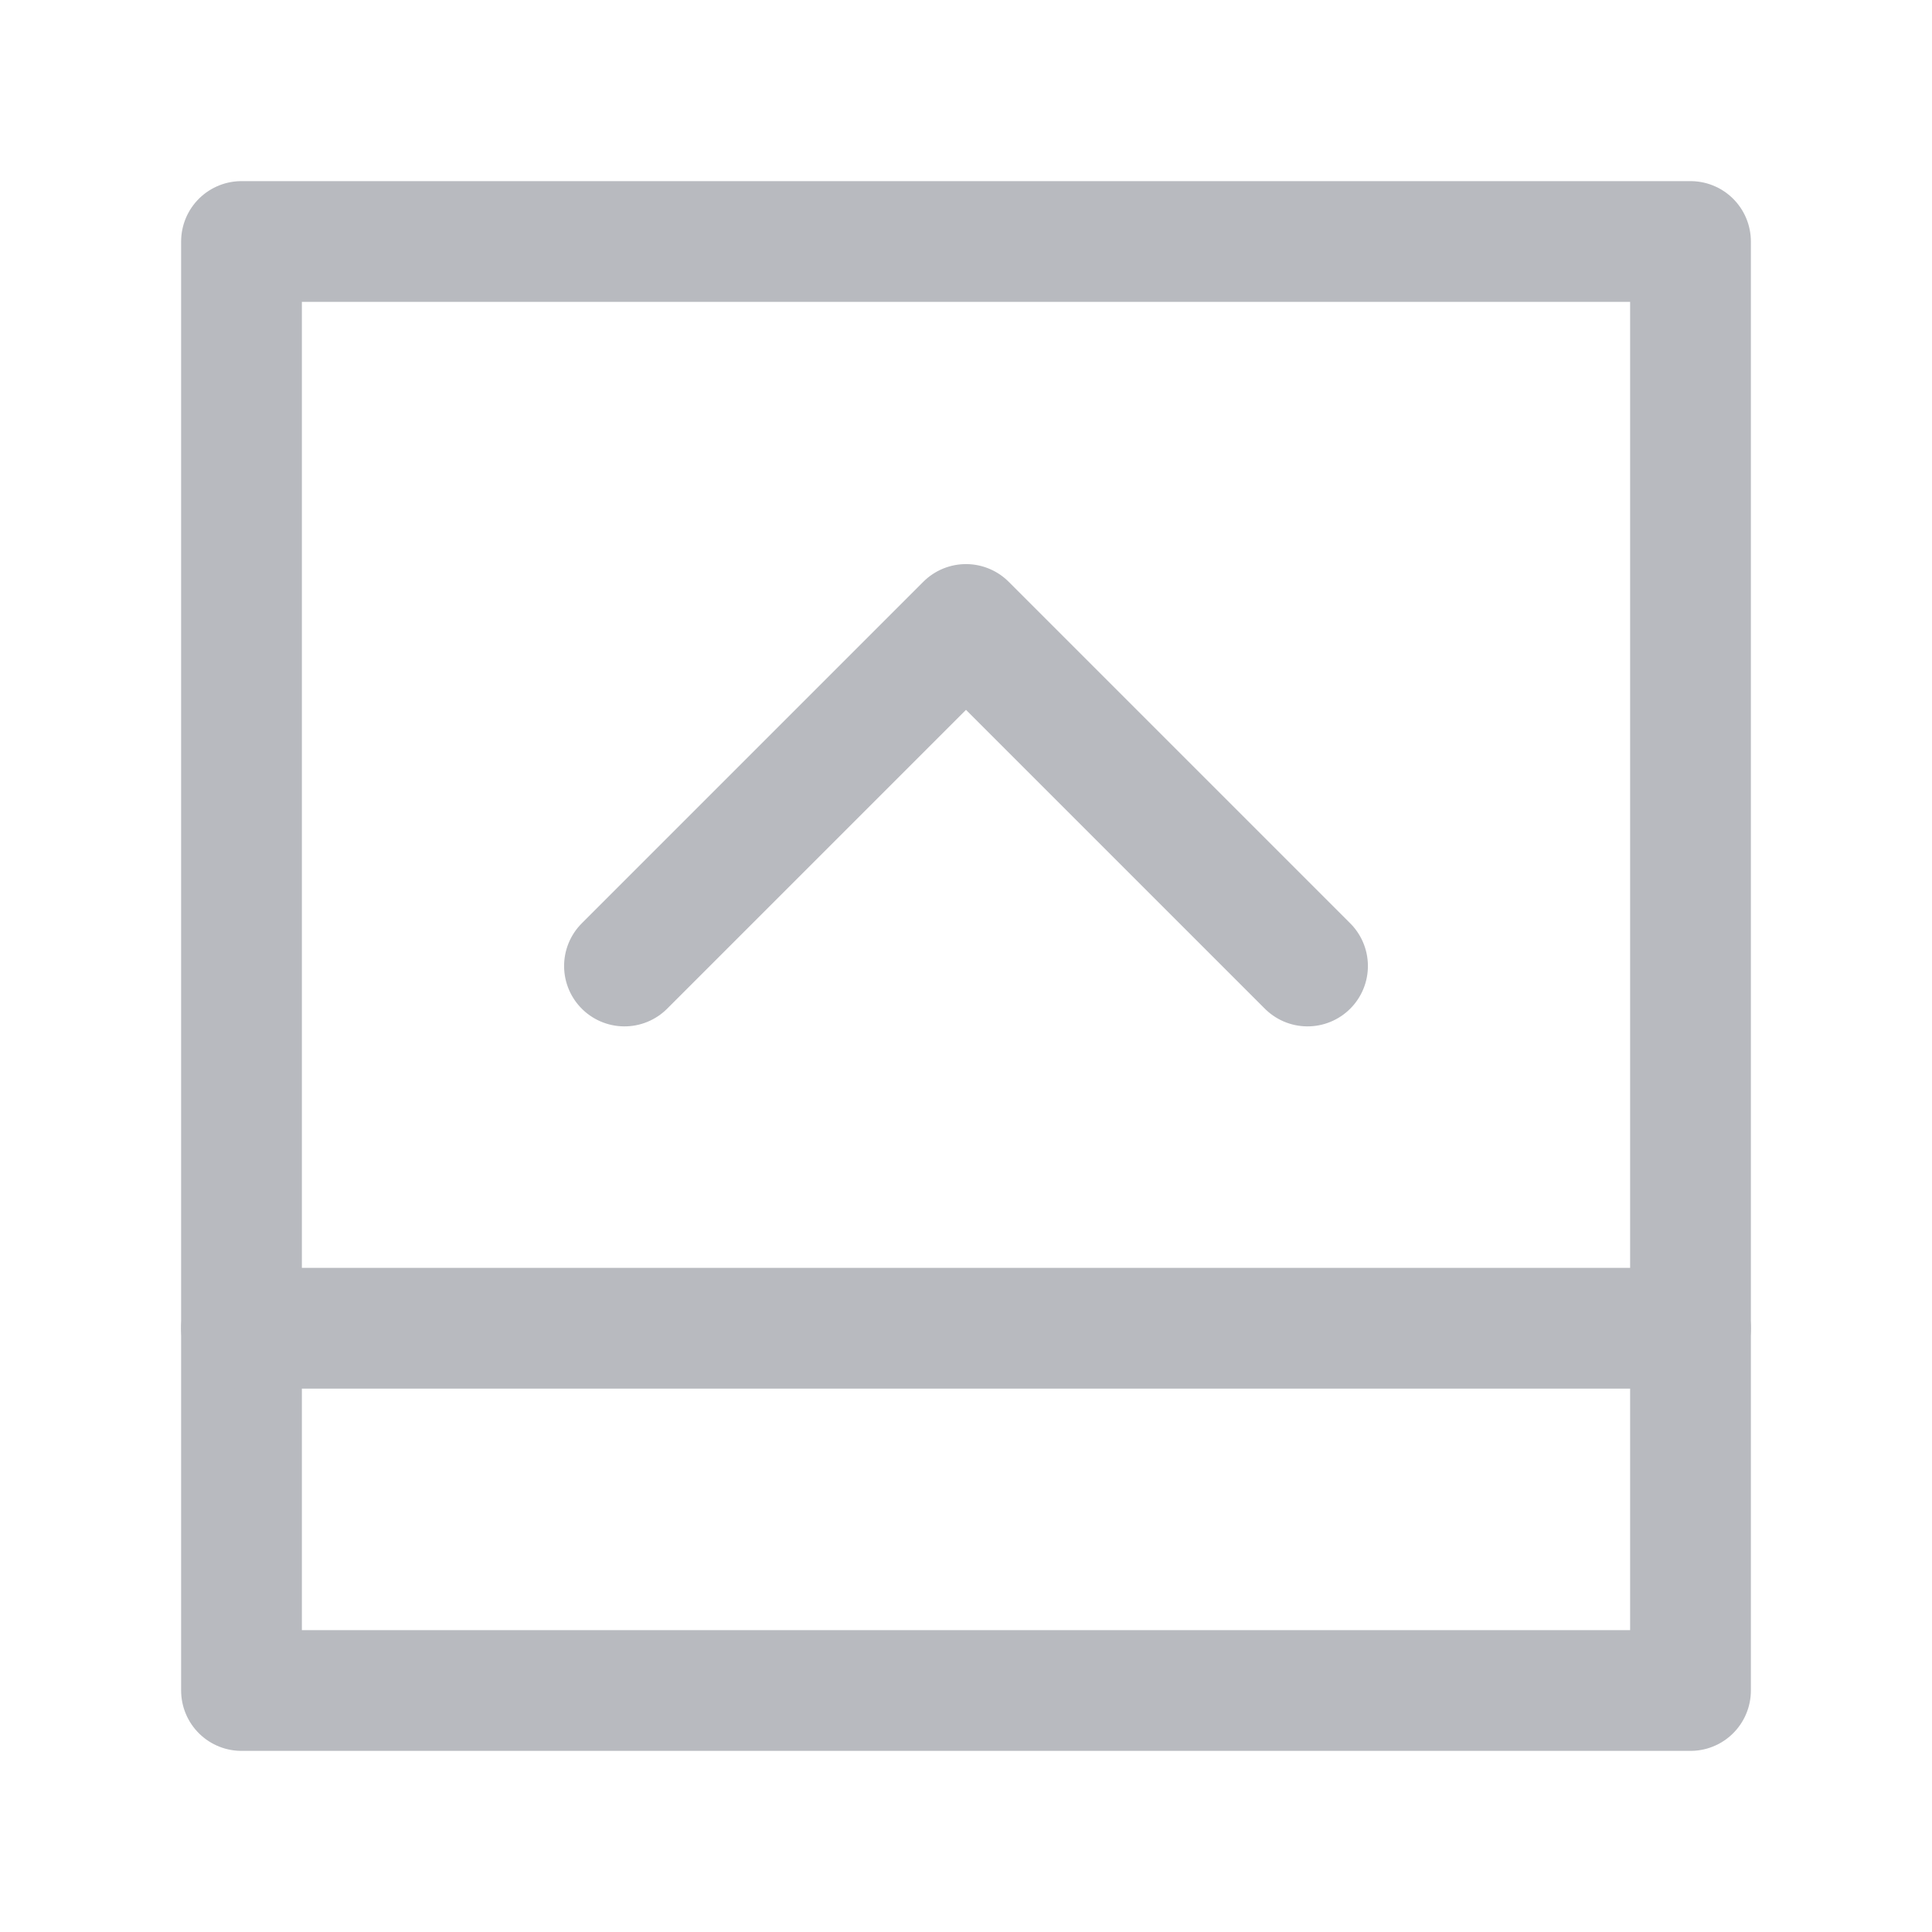 <?xml version="1.0" encoding="UTF-8"?>
<svg width="16px" height="16px" viewBox="0 0 16 16" version="1.1" xmlns="http://www.w3.org/2000/svg" xmlns:xlink="http://www.w3.org/1999/xlink">
    <g id="折叠器" stroke="none" stroke-width="1" fill="none" fill-rule="evenodd" stroke-linejoin="round">
        <rect id="方形" stroke="#B8BABF" x="2" y="2" width="12" height="12"></rect>
        <polyline id="路径" stroke="#B8BABF" stroke-linecap="round" transform="translate(8, 8) scale(1, -1) rotate(-45) translate(-8, -8) " points="10 10 6 10 6 6"></polyline>
        <line x1="2" y1="11" x2="14" y2="11" id="直线" stroke="#B8BABF" stroke-linecap="round"></line>
    </g>
</svg>